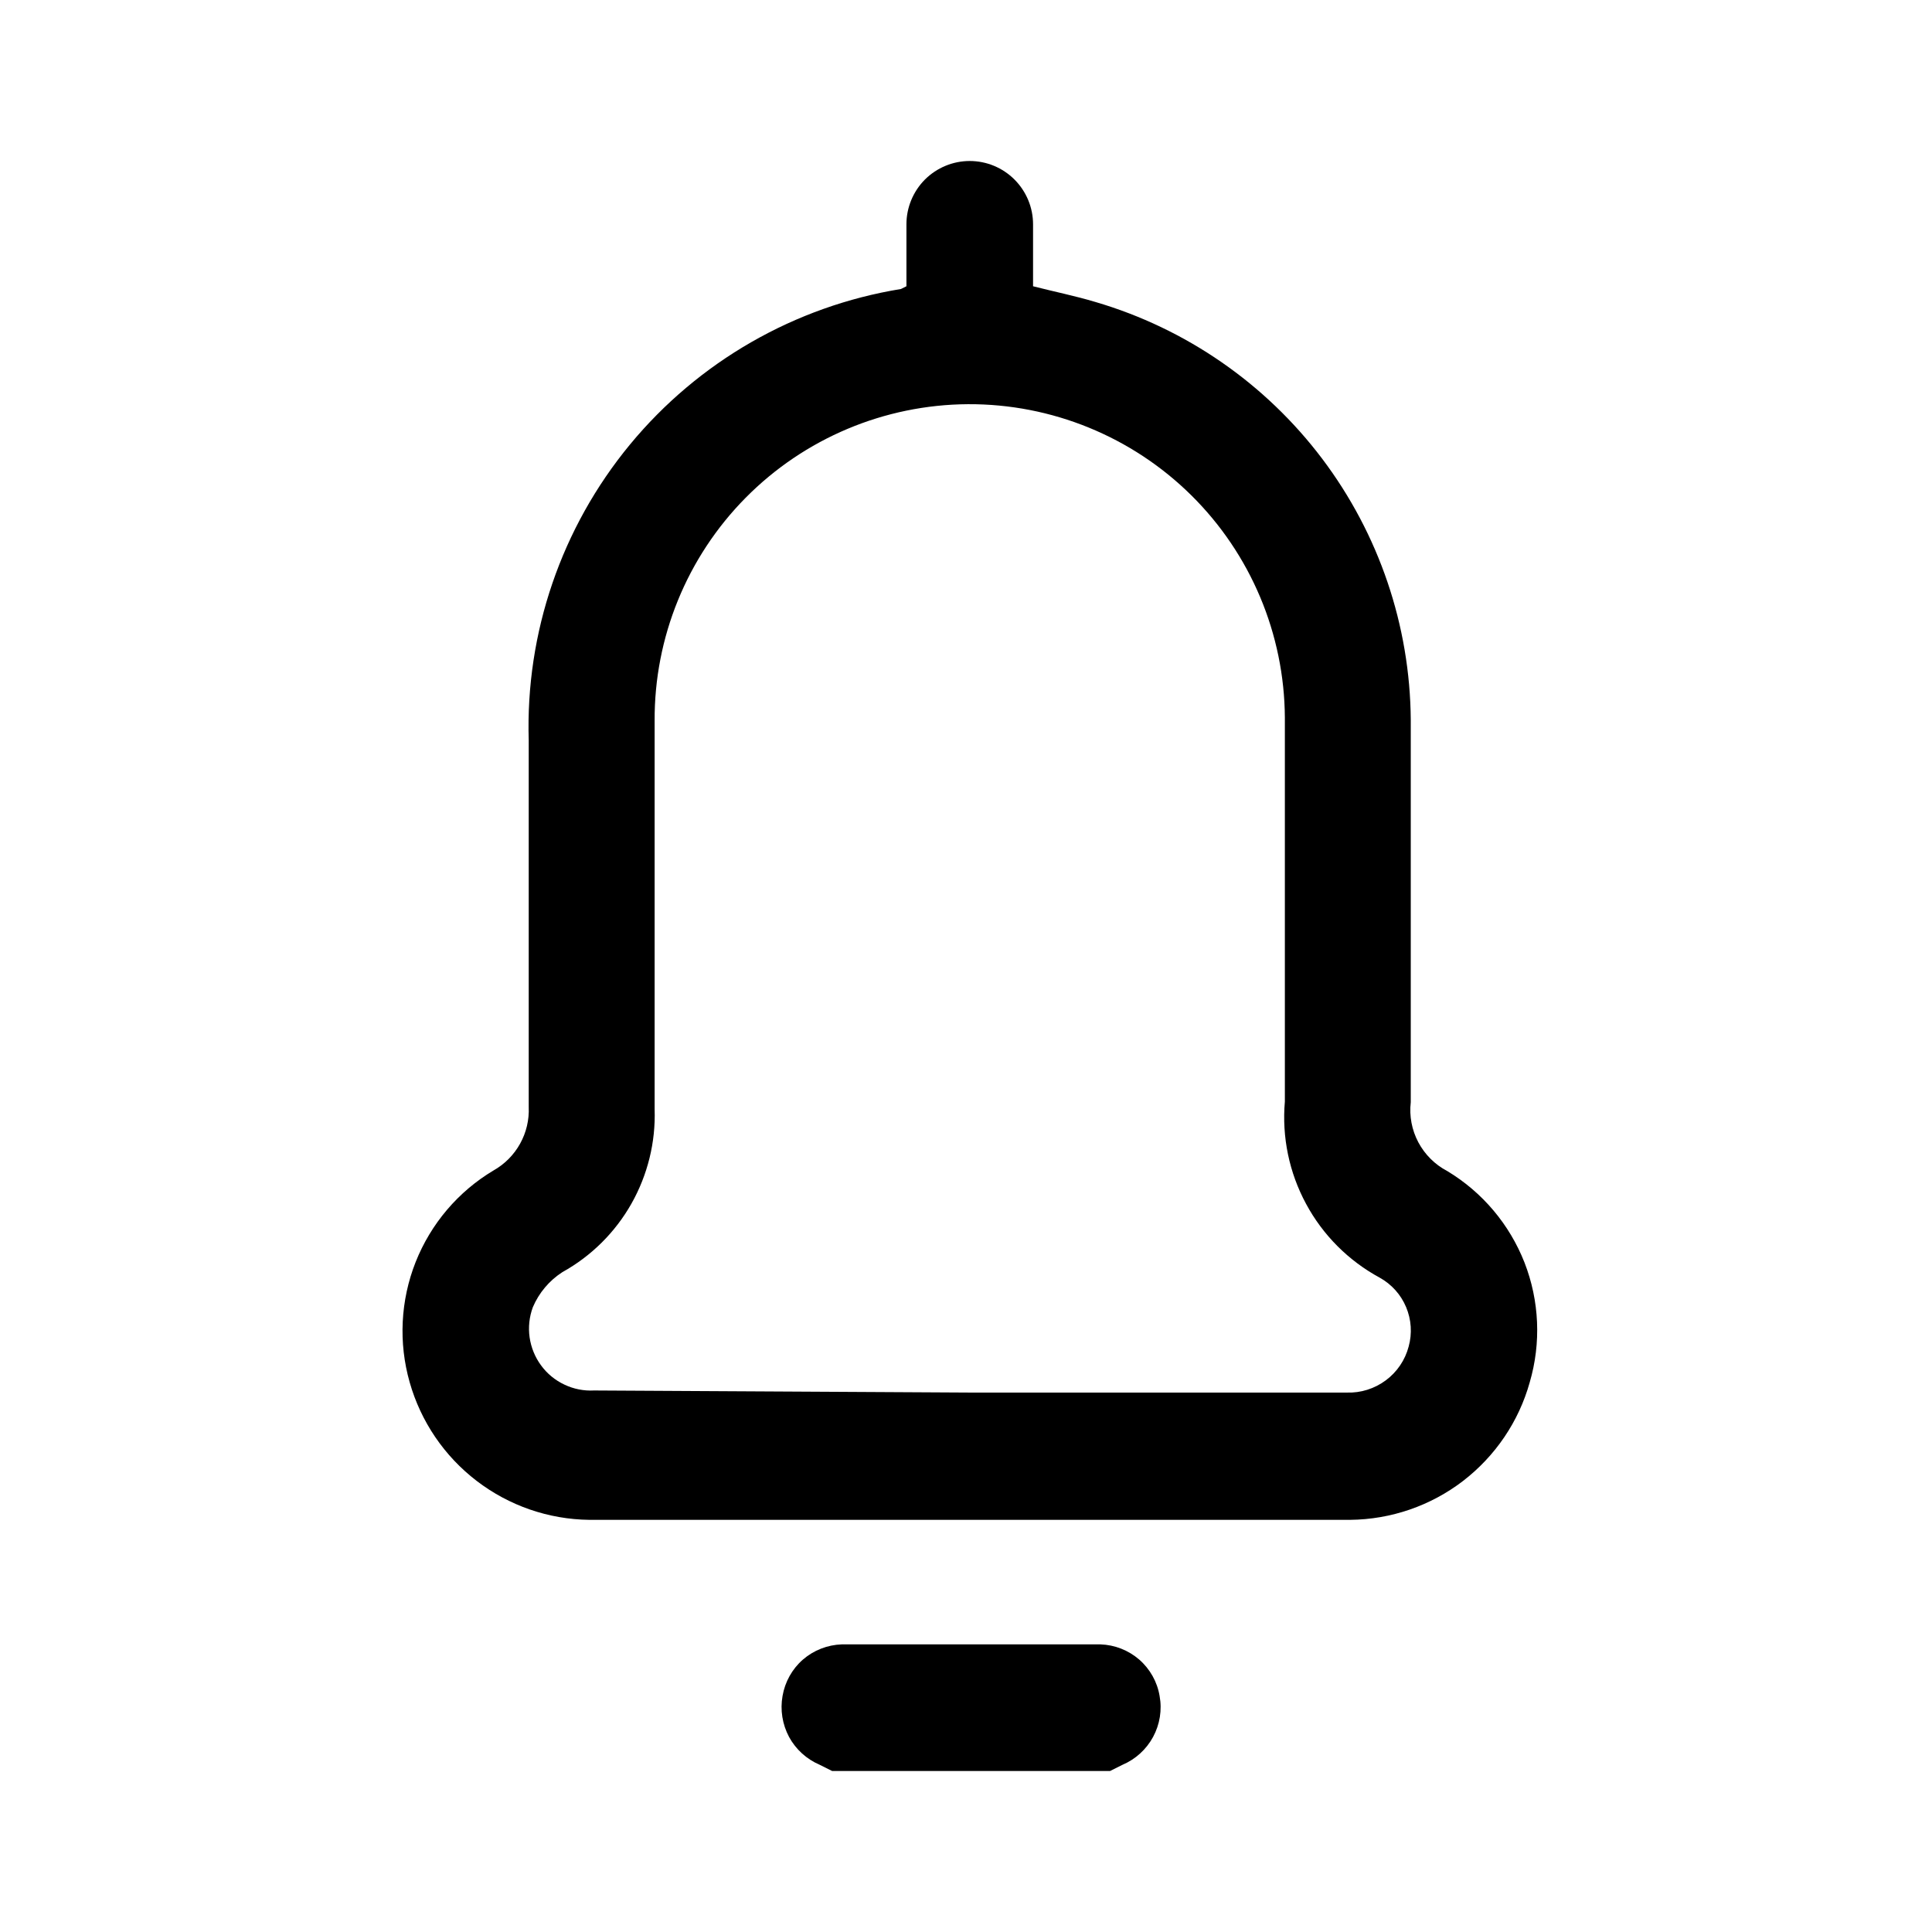 <svg width="24" height="24" viewBox="0 0 24 24" fill="none" xmlns="http://www.w3.org/2000/svg">
    <path d="M10.337 22L10.183 21.923C10.021 21.854 9.886 21.732 9.802 21.577C9.719 21.421 9.69 21.242 9.721 21.068C9.751 20.893 9.84 20.733 9.974 20.616C10.108 20.5 10.279 20.433 10.457 20.427H13.67C13.848 20.433 14.018 20.5 14.152 20.616C14.286 20.733 14.376 20.893 14.405 21.068C14.437 21.242 14.408 21.421 14.324 21.577C14.24 21.732 14.106 21.854 13.944 21.923L13.79 22H10.337Z" fill="black"/>
    <path d="M11.26 3.556V2.786C11.26 2.578 11.343 2.378 11.49 2.23C11.638 2.083 11.838 2 12.046 2C12.255 2 12.455 2.083 12.602 2.23C12.75 2.378 12.833 2.578 12.833 2.786V3.556C13.098 3.624 13.354 3.675 13.61 3.752C14.733 4.082 15.72 4.765 16.425 5.699C17.13 6.634 17.516 7.77 17.525 8.94C17.525 10.521 17.525 12.111 17.525 13.692C17.505 13.864 17.538 14.037 17.619 14.19C17.7 14.342 17.825 14.467 17.978 14.547C18.415 14.81 18.752 15.21 18.938 15.684C19.123 16.159 19.146 16.682 19.003 17.171C18.867 17.659 18.575 18.089 18.173 18.398C17.771 18.706 17.279 18.875 16.773 18.88C13.619 18.88 10.465 18.88 7.32 18.88C6.813 18.874 6.323 18.704 5.921 18.396C5.519 18.088 5.227 17.658 5.089 17.171C4.949 16.679 4.975 16.154 5.163 15.678C5.352 15.202 5.692 14.801 6.132 14.539C6.27 14.461 6.384 14.346 6.461 14.207C6.538 14.068 6.575 13.911 6.568 13.752C6.568 12.231 6.568 10.709 6.568 9.197C6.527 7.86 6.974 6.555 7.825 5.523C8.676 4.492 9.872 3.805 11.192 3.59L11.26 3.556ZM12.046 17.299H16.73C16.904 17.305 17.075 17.251 17.215 17.147C17.355 17.043 17.455 16.895 17.499 16.727C17.544 16.564 17.532 16.392 17.467 16.237C17.402 16.082 17.287 15.954 17.14 15.872C16.752 15.662 16.433 15.343 16.224 14.954C16.014 14.565 15.923 14.124 15.961 13.684C15.961 12.094 15.961 10.504 15.961 8.915C15.955 7.876 15.537 6.883 14.799 6.153C14.061 5.423 13.063 5.016 12.025 5.021C10.987 5.027 9.993 5.445 9.263 6.183C8.533 6.921 8.126 7.919 8.132 8.957C8.132 10.564 8.132 12.171 8.132 13.778C8.146 14.188 8.046 14.594 7.844 14.952C7.642 15.309 7.345 15.604 6.986 15.803C6.823 15.908 6.695 16.06 6.619 16.239C6.575 16.359 6.561 16.487 6.579 16.613C6.597 16.739 6.646 16.859 6.721 16.961C6.796 17.064 6.896 17.146 7.011 17.2C7.126 17.255 7.253 17.28 7.38 17.273L12.046 17.299Z" fill="black"/>
</svg>

